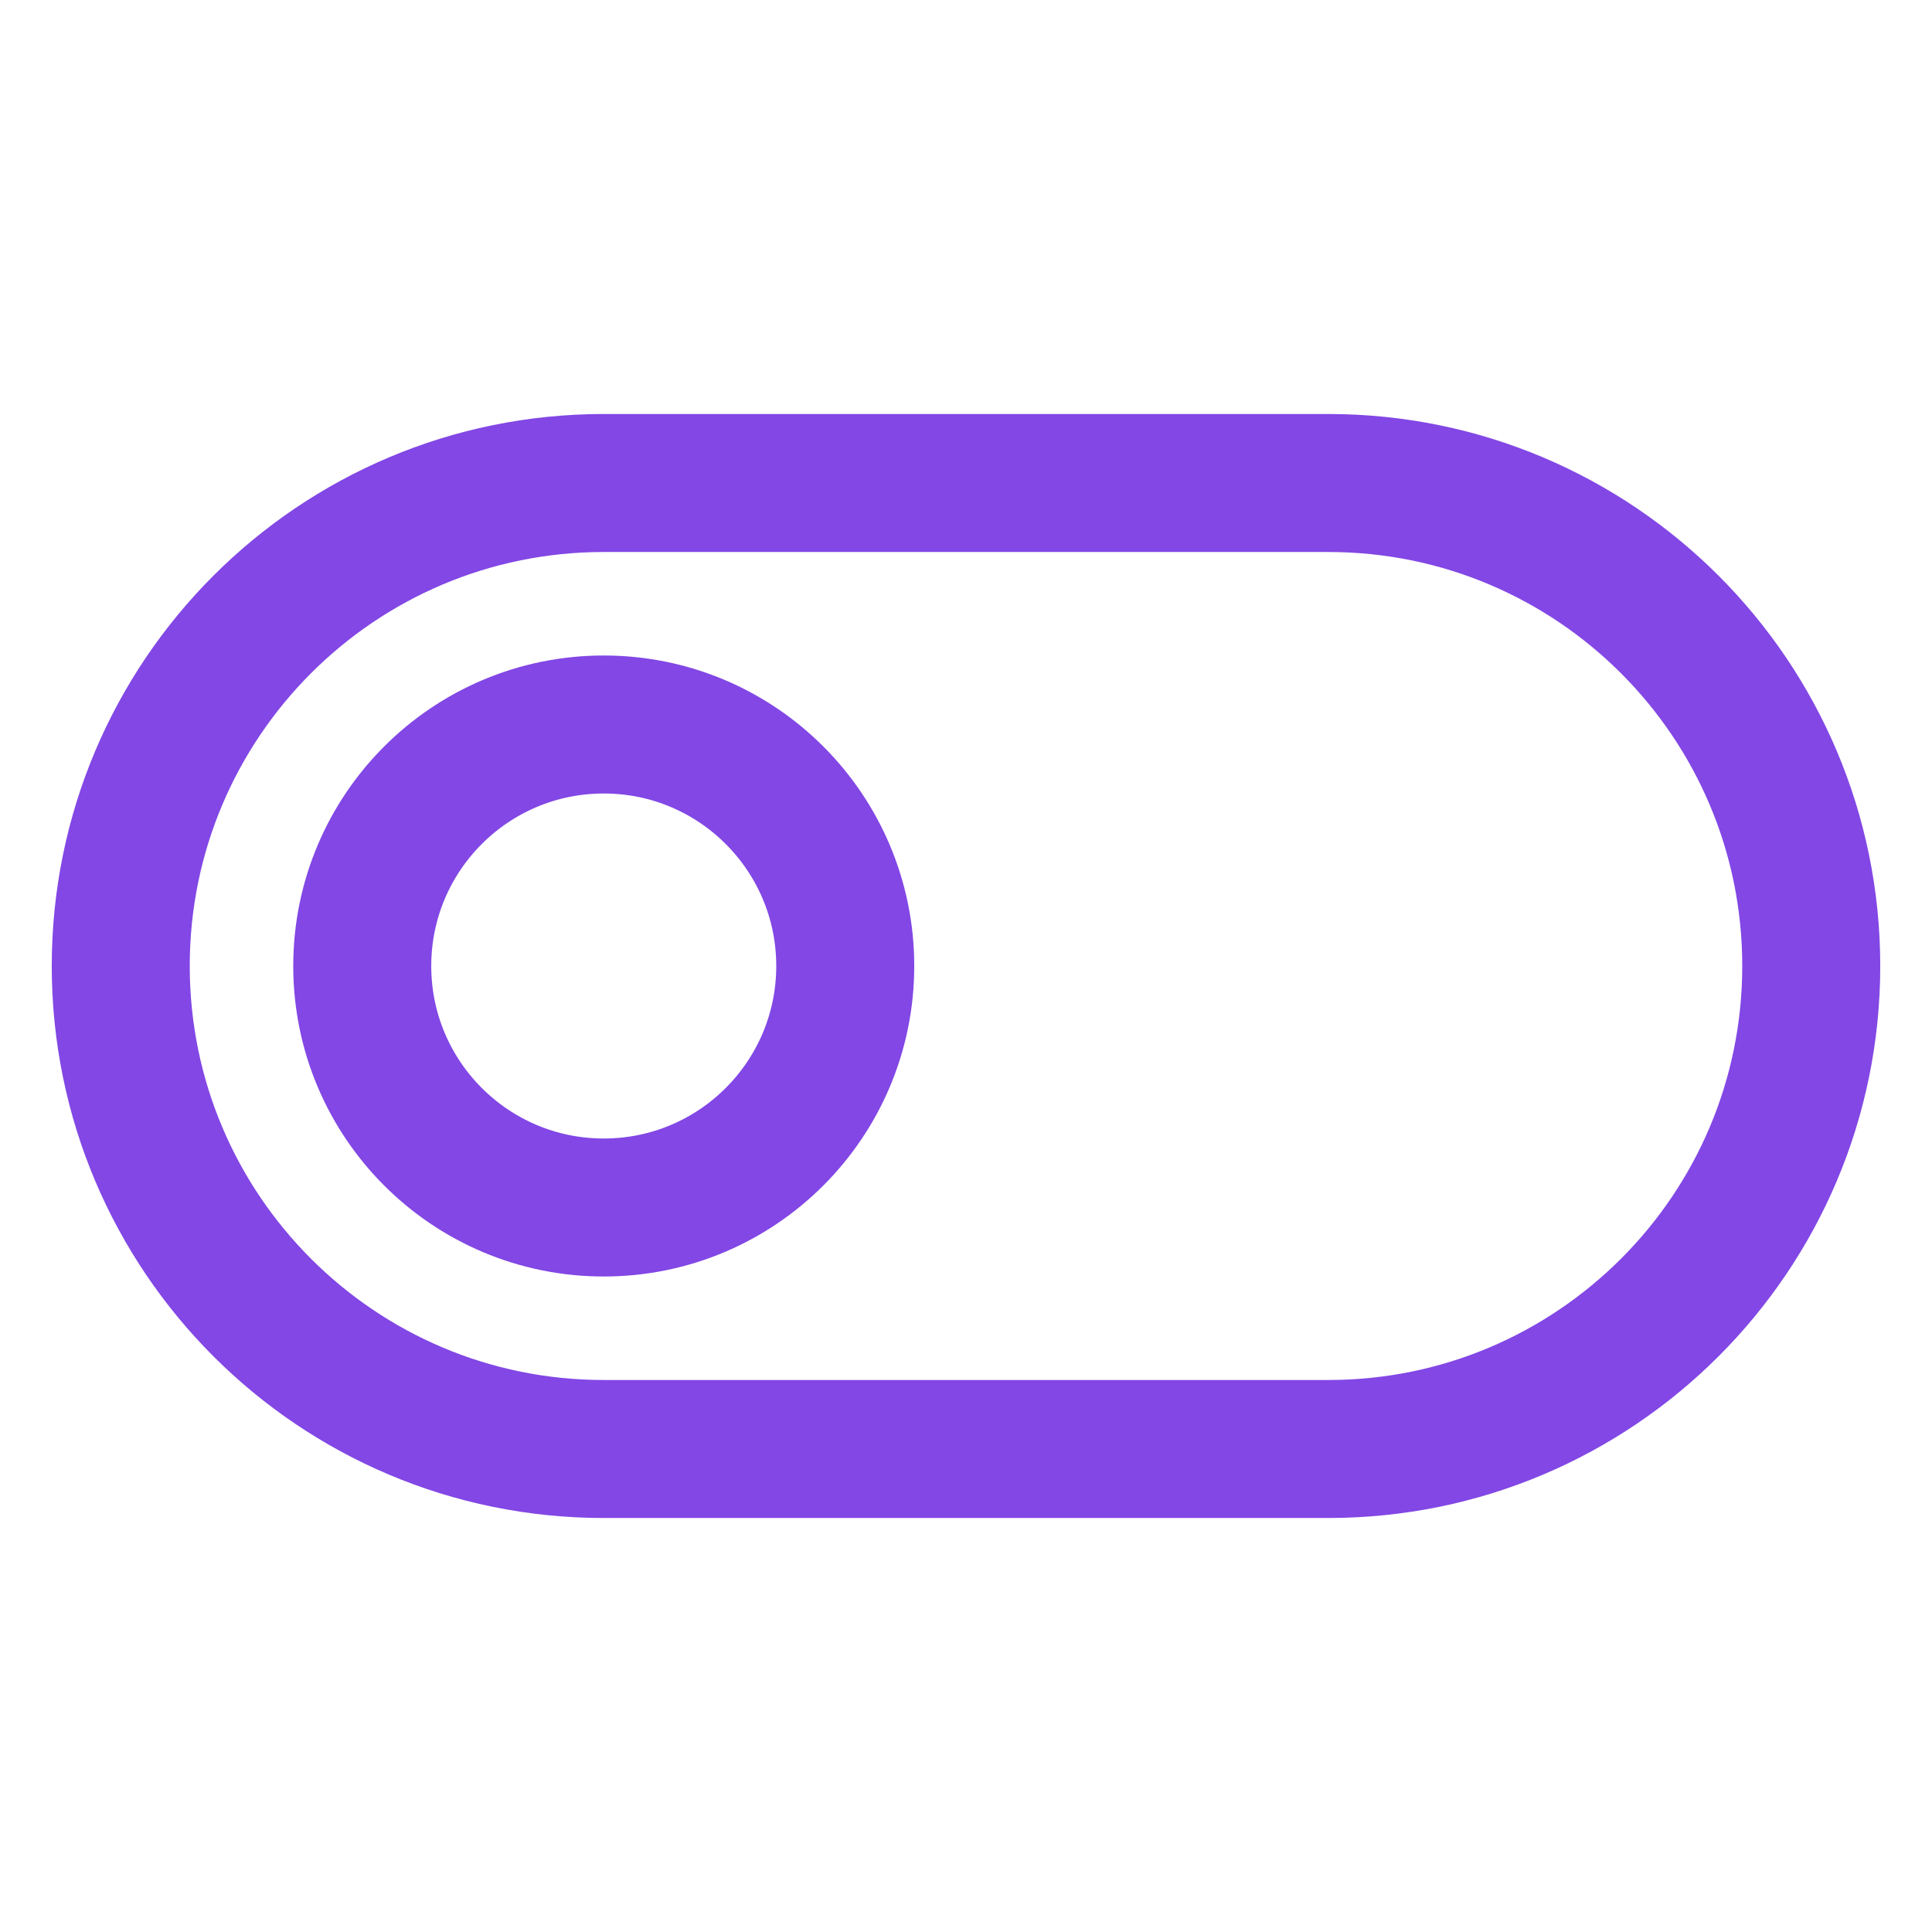 <svg width="28" height="28" viewBox="0 0 28 28" fill="none" xmlns="http://www.w3.org/2000/svg">
<path d="M19.25 7H8.75C4.884 7 1.75 10.134 1.75 14C1.75 17.866 4.884 21 8.75 21H19.25C23.116 21 26.25 17.866 26.25 14C26.25 10.134 23.116 7 19.25 7Z" stroke="#8247E5" stroke-width="2" stroke-linecap="round" stroke-linejoin="round"/>
<path d="M8.75 17.5C10.683 17.5 12.25 15.933 12.25 14C12.25 12.067 10.683 10.5 8.75 10.5C6.817 10.5 5.25 12.067 5.25 14C5.25 15.933 6.817 17.5 8.75 17.5Z" stroke="#8247E5" stroke-width="2" stroke-linecap="round" stroke-linejoin="round"/>
</svg>
